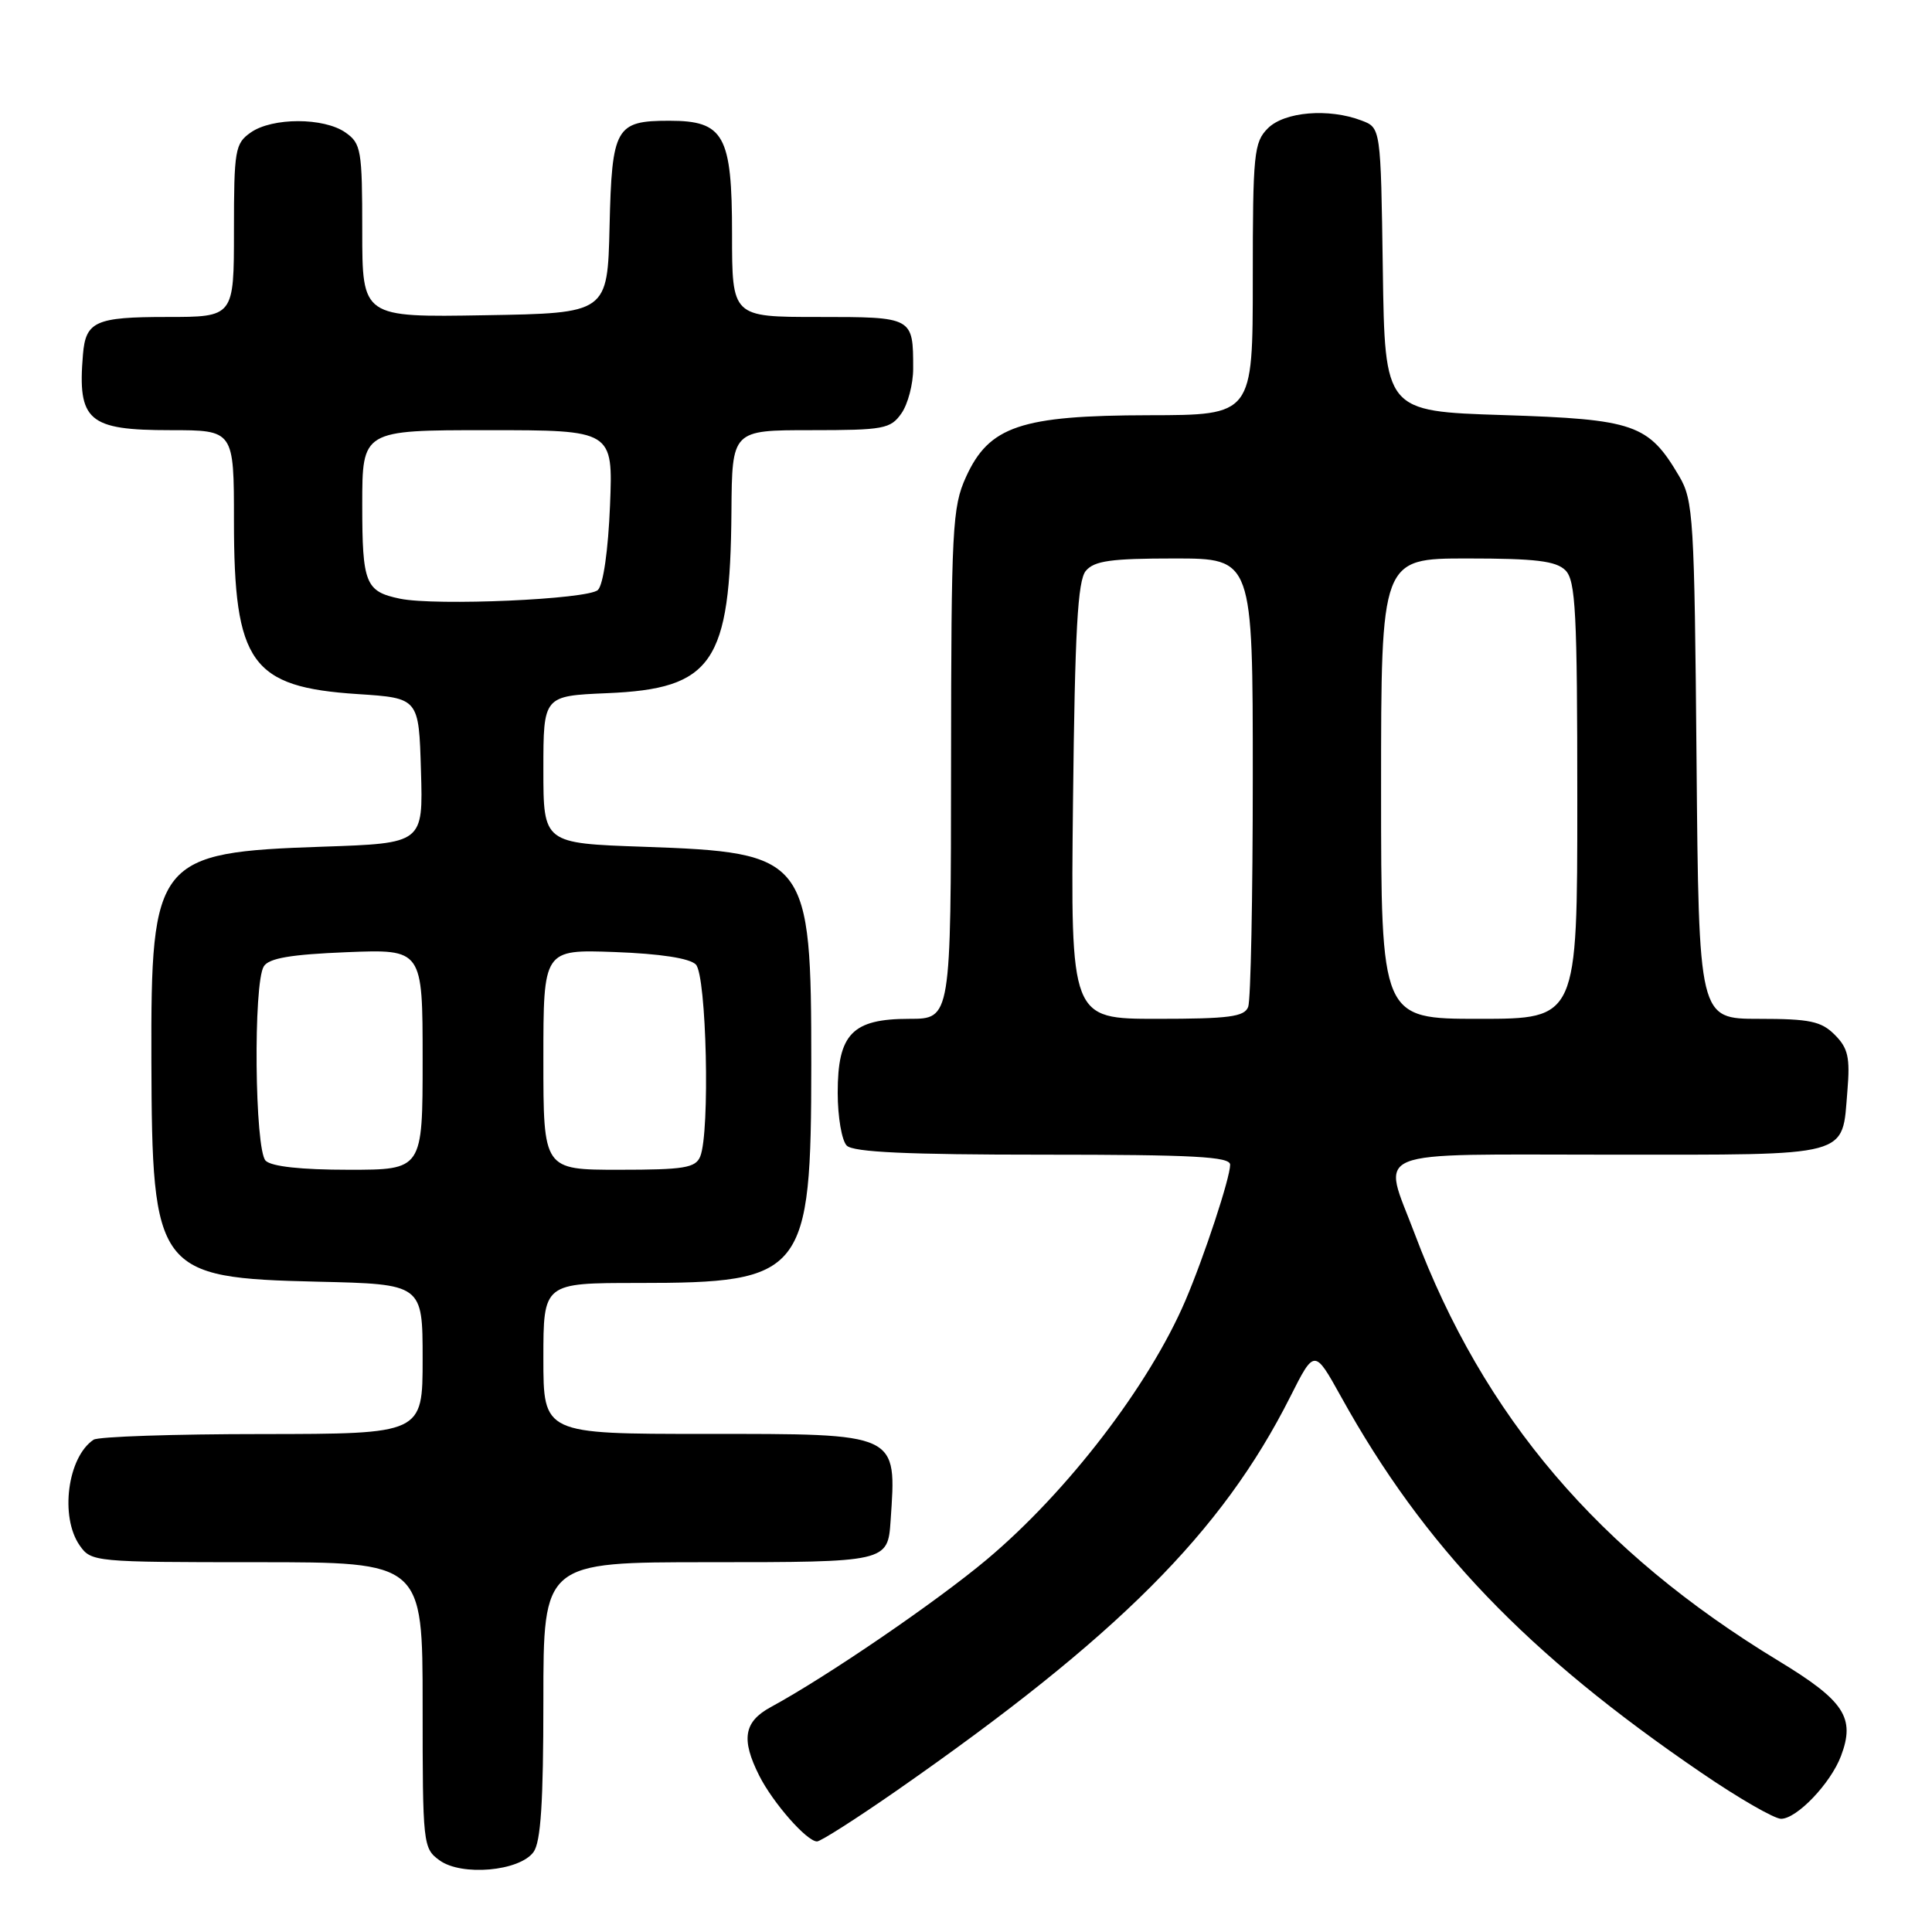 <?xml version="1.0" encoding="UTF-8" standalone="no"?>
<!DOCTYPE svg PUBLIC "-//W3C//DTD SVG 1.1//EN" "http://www.w3.org/Graphics/SVG/1.1/DTD/svg11.dtd" >
<svg xmlns="http://www.w3.org/2000/svg" xmlns:xlink="http://www.w3.org/1999/xlink" version="1.1" viewBox="0 0 256 256">
 <g >
 <path fill="currentColor"
d=" M 70.69 245.41 C 71.66 244.09 72.00 238.83 72.00 225.31 C 72.00 207.00 72.00 207.00 93.88 207.00 C 117.54 207.00 117.64 206.98 118.01 201.50 C 118.80 189.79 119.24 190.00 93.43 190.00 C 72.00 190.00 72.00 190.00 72.00 180.00 C 72.00 170.00 72.00 170.00 84.53 170.00 C 106.61 170.00 107.49 168.89 107.50 141.00 C 107.50 113.56 107.03 112.96 85.25 112.20 C 72.00 111.74 72.00 111.74 72.00 101.97 C 72.00 92.21 72.00 92.21 80.43 91.85 C 94.44 91.27 96.77 87.86 96.92 67.75 C 97.00 57.00 97.00 57.00 107.44 57.00 C 117.10 57.00 118.00 56.83 119.44 54.78 C 120.30 53.56 121.00 50.89 121.00 48.86 C 121.00 41.99 121.01 42.00 108.39 42.00 C 97.00 42.00 97.00 42.00 97.00 31.00 C 97.00 17.91 95.94 16.00 88.69 16.00 C 81.57 16.00 81.08 16.87 80.77 30.00 C 80.50 41.50 80.50 41.50 64.25 41.77 C 48.00 42.05 48.00 42.05 48.00 30.58 C 48.00 19.86 47.85 19.01 45.78 17.56 C 42.92 15.55 36.08 15.55 33.22 17.56 C 31.15 19.01 31.00 19.87 31.00 30.56 C 31.00 42.00 31.00 42.00 22.12 42.00 C 12.65 42.00 11.35 42.58 10.99 47.00 C 10.26 55.77 11.69 57.00 22.57 57.00 C 31.00 57.00 31.00 57.00 31.00 69.03 C 31.00 87.88 33.27 91.05 47.41 91.97 C 55.50 92.50 55.50 92.50 55.78 102.12 C 56.07 111.74 56.07 111.74 42.78 112.19 C 20.69 112.94 19.98 113.83 20.06 140.50 C 20.14 168.51 20.76 169.33 42.07 169.83 C 56.00 170.15 56.00 170.15 56.00 180.08 C 56.00 190.00 56.00 190.00 34.75 190.02 C 23.06 190.02 13.00 190.36 12.40 190.77 C 8.95 193.07 7.91 200.99 10.56 204.78 C 12.08 206.96 12.51 207.00 34.06 207.00 C 56.00 207.00 56.00 207.00 56.00 225.94 C 56.00 244.44 56.05 244.92 58.25 246.51 C 61.18 248.63 68.83 247.95 70.69 245.41 Z  M 118.82 237.26 C 148.10 216.86 161.91 203.04 170.95 185.11 C 174.17 178.72 174.17 178.72 177.70 185.08 C 188.70 204.93 202.31 219.13 225.44 234.90 C 230.35 238.26 235.11 241.00 236.00 241.00 C 238.09 241.00 242.57 236.31 243.94 232.68 C 245.86 227.60 244.40 225.37 235.64 220.06 C 211.80 205.59 196.58 187.72 187.47 163.52 C 183.14 152.01 180.71 153.00 213.38 153.00 C 245.64 153.00 244.05 153.43 244.79 144.55 C 245.16 140.11 244.88 138.88 243.11 137.11 C 241.32 135.32 239.81 135.00 233.05 135.00 C 225.10 135.00 225.10 135.00 224.80 100.75 C 224.52 68.60 224.38 66.29 222.50 63.10 C 218.43 56.19 216.60 55.56 199.18 55.00 C 183.50 54.50 183.50 54.50 183.23 35.72 C 182.96 16.93 182.96 16.93 180.41 15.97 C 176.06 14.31 170.20 14.80 168.00 17.00 C 166.15 18.85 166.00 20.33 166.00 37.00 C 166.00 55.00 166.00 55.00 152.25 55.02 C 135.25 55.05 131.05 56.47 127.99 63.22 C 126.19 67.18 126.04 69.99 126.02 101.25 C 126.00 135.00 126.00 135.00 120.50 135.00 C 112.93 135.00 111.00 136.99 111.00 144.80 C 111.00 147.99 111.54 151.14 112.20 151.80 C 113.07 152.67 120.24 153.00 138.20 153.00 C 158.21 153.00 163.00 153.26 163.00 154.33 C 163.00 156.08 159.55 166.54 157.06 172.36 C 152.25 183.59 141.44 197.67 130.76 206.64 C 124.06 212.26 109.59 222.15 102.13 226.20 C 98.56 228.14 98.17 230.46 100.61 235.30 C 102.43 238.90 106.91 244.00 108.26 244.00 C 108.74 244.00 113.50 240.96 118.82 237.26 Z  M 35.20 153.80 C 33.75 152.35 33.54 130.27 34.96 128.04 C 35.64 126.96 38.54 126.47 45.94 126.17 C 56.00 125.77 56.00 125.77 56.00 140.38 C 56.00 155.00 56.00 155.00 46.20 155.00 C 39.91 155.00 35.97 154.57 35.20 153.80 Z  M 72.00 140.40 C 72.00 125.81 72.00 125.81 81.45 126.15 C 87.45 126.37 91.38 126.97 92.20 127.80 C 93.62 129.22 94.10 150.05 92.78 153.25 C 92.16 154.75 90.64 155.00 82.03 155.00 C 72.00 155.00 72.00 155.00 72.00 140.40 Z  M 53.00 79.33 C 48.42 78.38 48.00 77.34 48.00 66.88 C 48.00 57.00 48.00 57.00 64.62 57.00 C 81.23 57.00 81.23 57.00 80.83 66.98 C 80.59 72.90 79.94 77.46 79.23 78.17 C 77.98 79.42 57.75 80.31 53.00 79.33 Z  M 142.18 106.15 C 142.43 83.54 142.80 76.95 143.87 75.65 C 144.99 74.31 147.19 74.00 155.62 74.00 C 166.00 74.00 166.00 74.00 166.00 102.92 C 166.00 118.82 165.73 132.55 165.39 133.42 C 164.89 134.73 162.85 135.00 153.32 135.00 C 141.86 135.00 141.86 135.00 142.18 106.15 Z  M 183.00 104.50 C 183.00 74.00 183.00 74.00 194.43 74.00 C 203.48 74.00 206.18 74.33 207.43 75.57 C 208.78 76.93 209.00 81.11 209.00 106.07 C 209.00 135.00 209.00 135.00 196.00 135.00 C 183.00 135.00 183.00 135.00 183.00 104.50 Z "/>
</g>
</svg>
